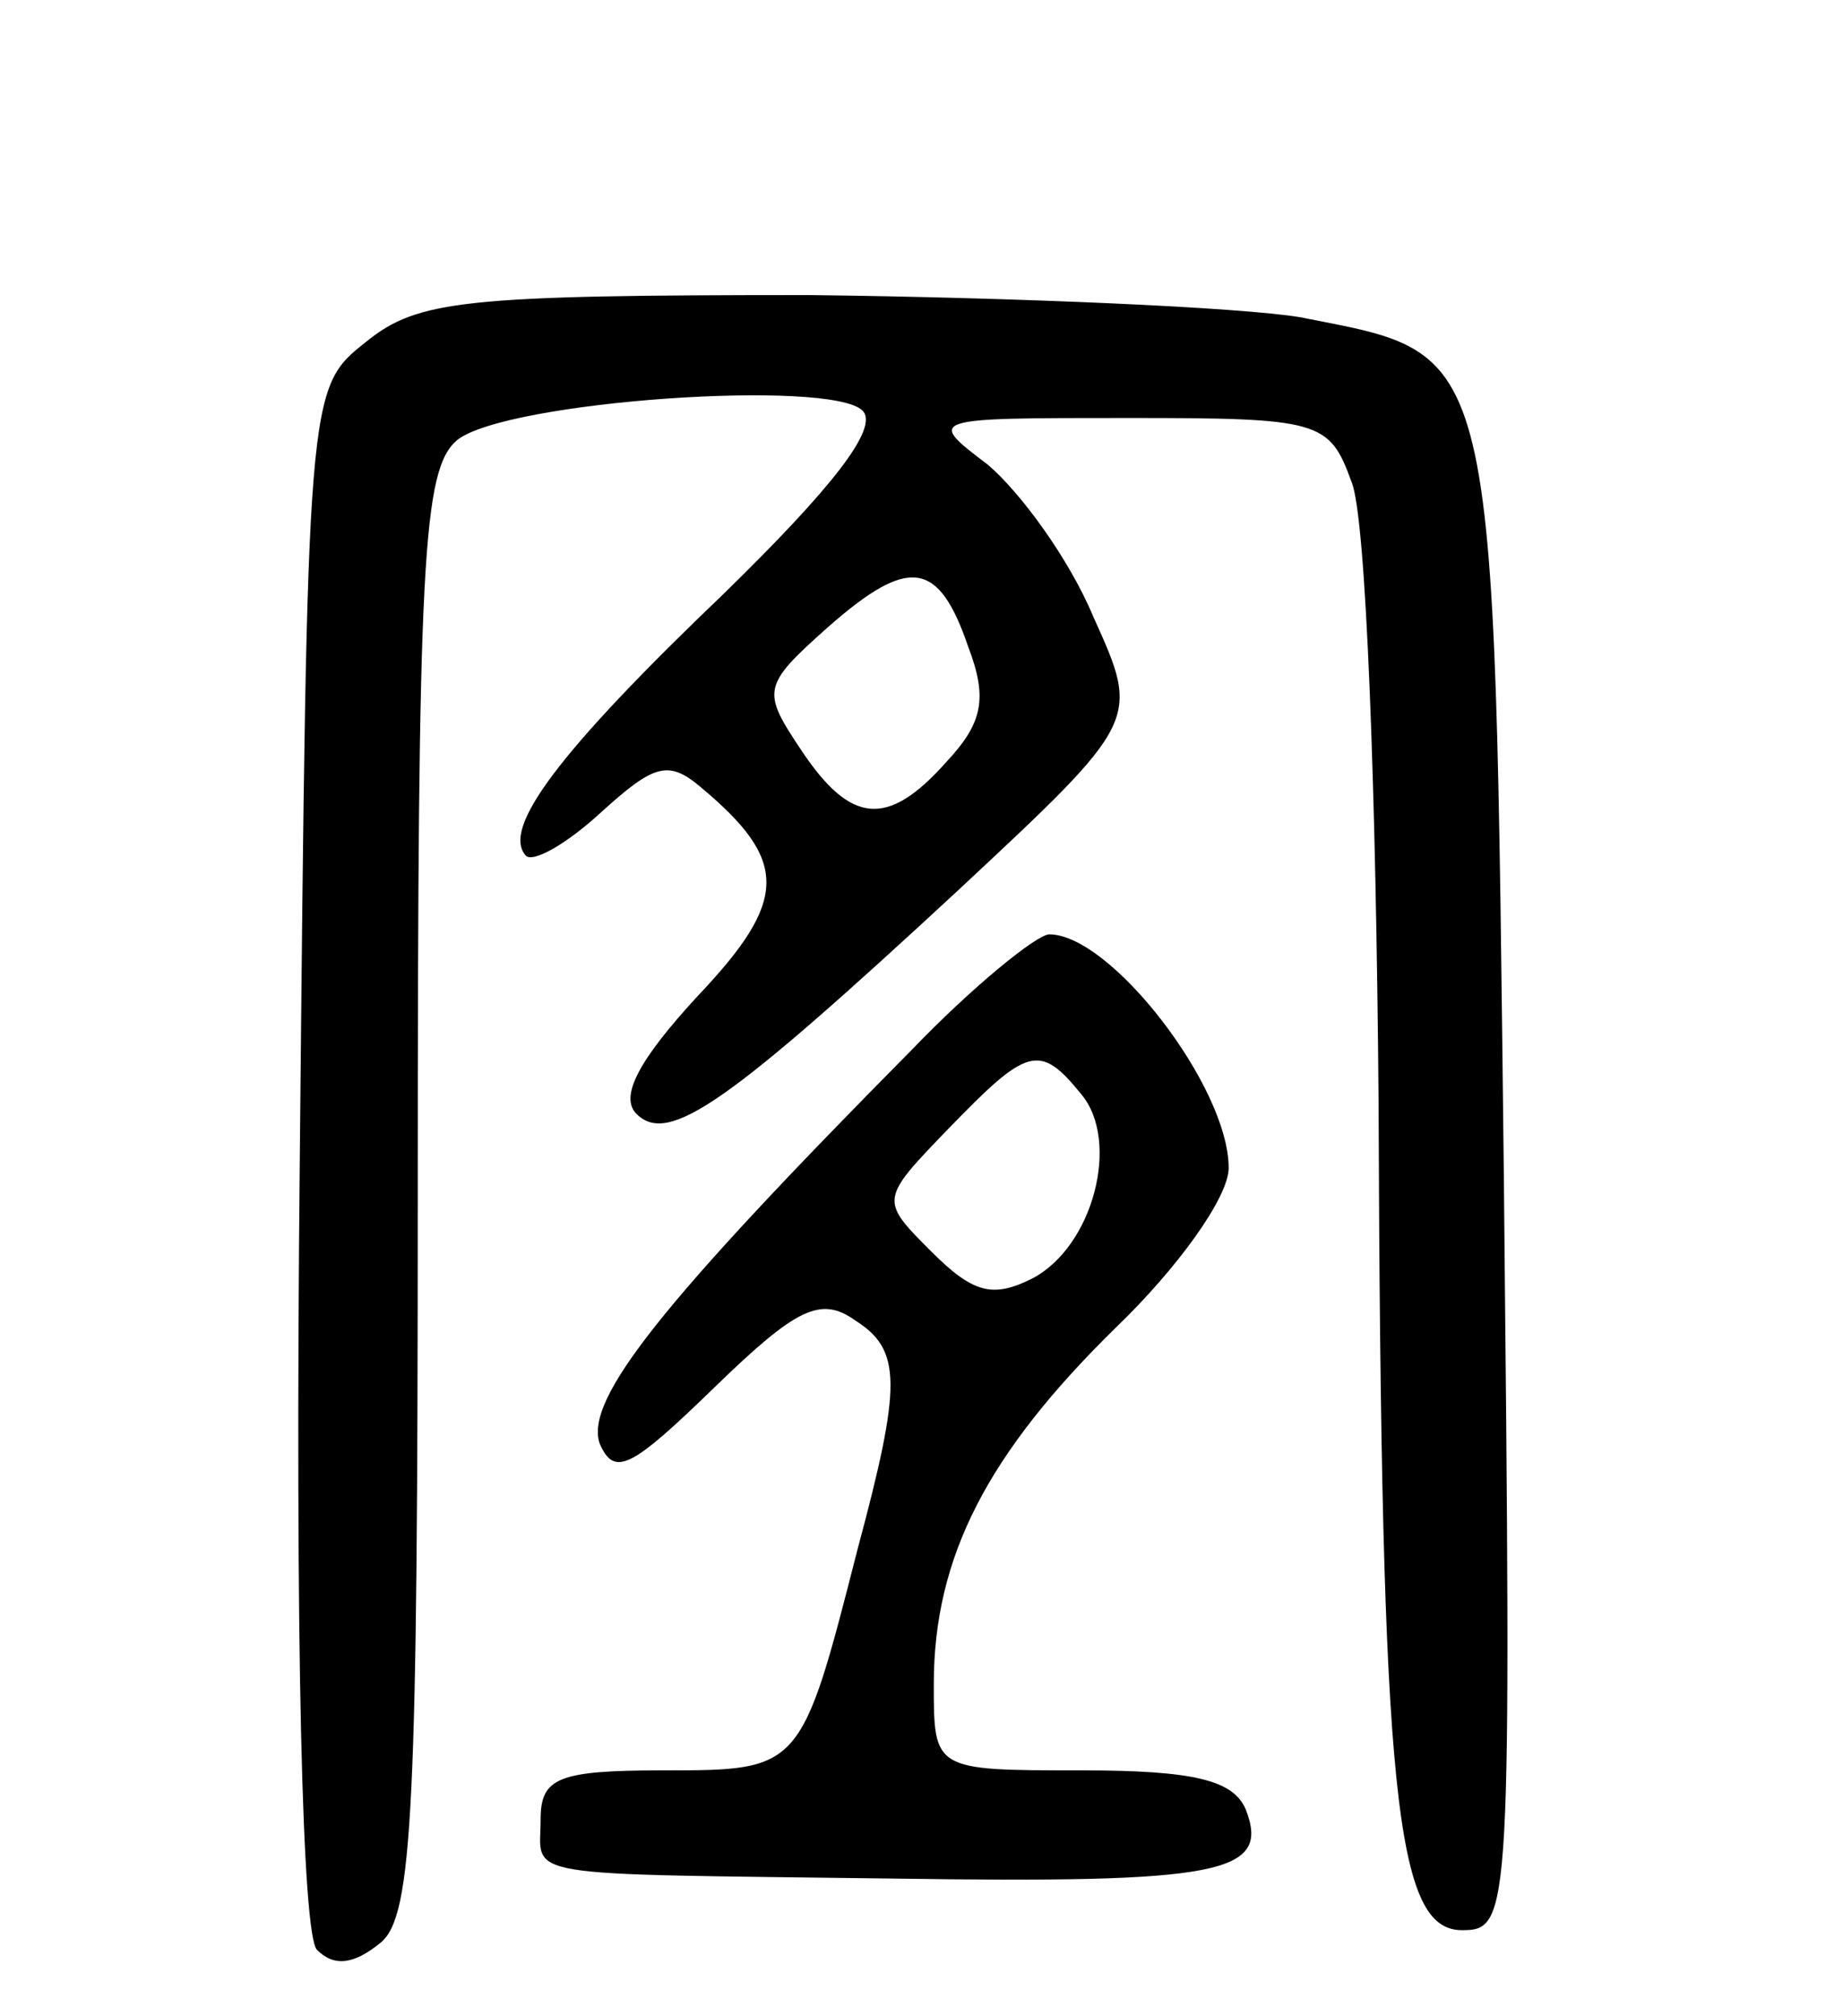 <svg version="1.0" xmlns="http://www.w3.org/2000/svg"
 width="75pt" height="82pt" viewBox="0 0 75 82"
 preserveAspectRatio="xMidYMid meet">
<g transform="translate(0,82) scale(0.1,-0.1)"
fill="#000000" stroke="none">
<path d="M149 681 c-24 -19 -24 -19 -27 -332 -2 -198 1 -316 7 -322 7 -7 15
-6 26 3 13 11 15 54 15 305 0 258 2 294 16 306 20 16 152 25 165 12 7 -7 -13
-32 -56 -74 -68 -65 -91 -96 -81 -107 3 -3 17 5 31 18 21 19 27 21 40 10 36
-30 36 -46 -1 -85 -24 -26 -32 -41 -25 -48 13 -13 37 4 131 91 74 69 74 69 55
111 -10 24 -30 51 -43 62 -25 19 -25 19 57 19 78 0 82 -1 91 -26 6 -14 10
-127 11 -252 1 -284 7 -337 34 -337 20 0 20 6 17 305 -4 345 -2 335 -83 351
-24 4 -114 8 -200 9 -140 0 -159 -2 -180 -19z m245 -124 c8 -21 6 -31 -9 -47
-24 -27 -39 -25 -59 5 -16 24 -16 26 11 50 33 29 45 27 57 -8z"/>
<path d="M371 393 c-102 -103 -133 -142 -127 -160 6 -14 13 -10 47 23 33 32
43 37 57 27 19 -12 19 -26 1 -93 -23 -90 -23 -90 -79 -90 -43 0 -50 -3 -50
-20 0 -24 -12 -22 143 -24 134 -2 154 2 144 28 -5 12 -21 16 -67 16 -60 0 -60
0 -60 35 0 52 22 94 74 145 25 24 46 53 46 65 0 33 -48 95 -73 95 -5 0 -31
-21 -56 -47z m69 -18 c16 -19 5 -62 -20 -75 -16 -8 -24 -6 -41 11 -21 21 -21
21 7 50 32 33 37 35 54 14z"/>
</g>
</svg>
